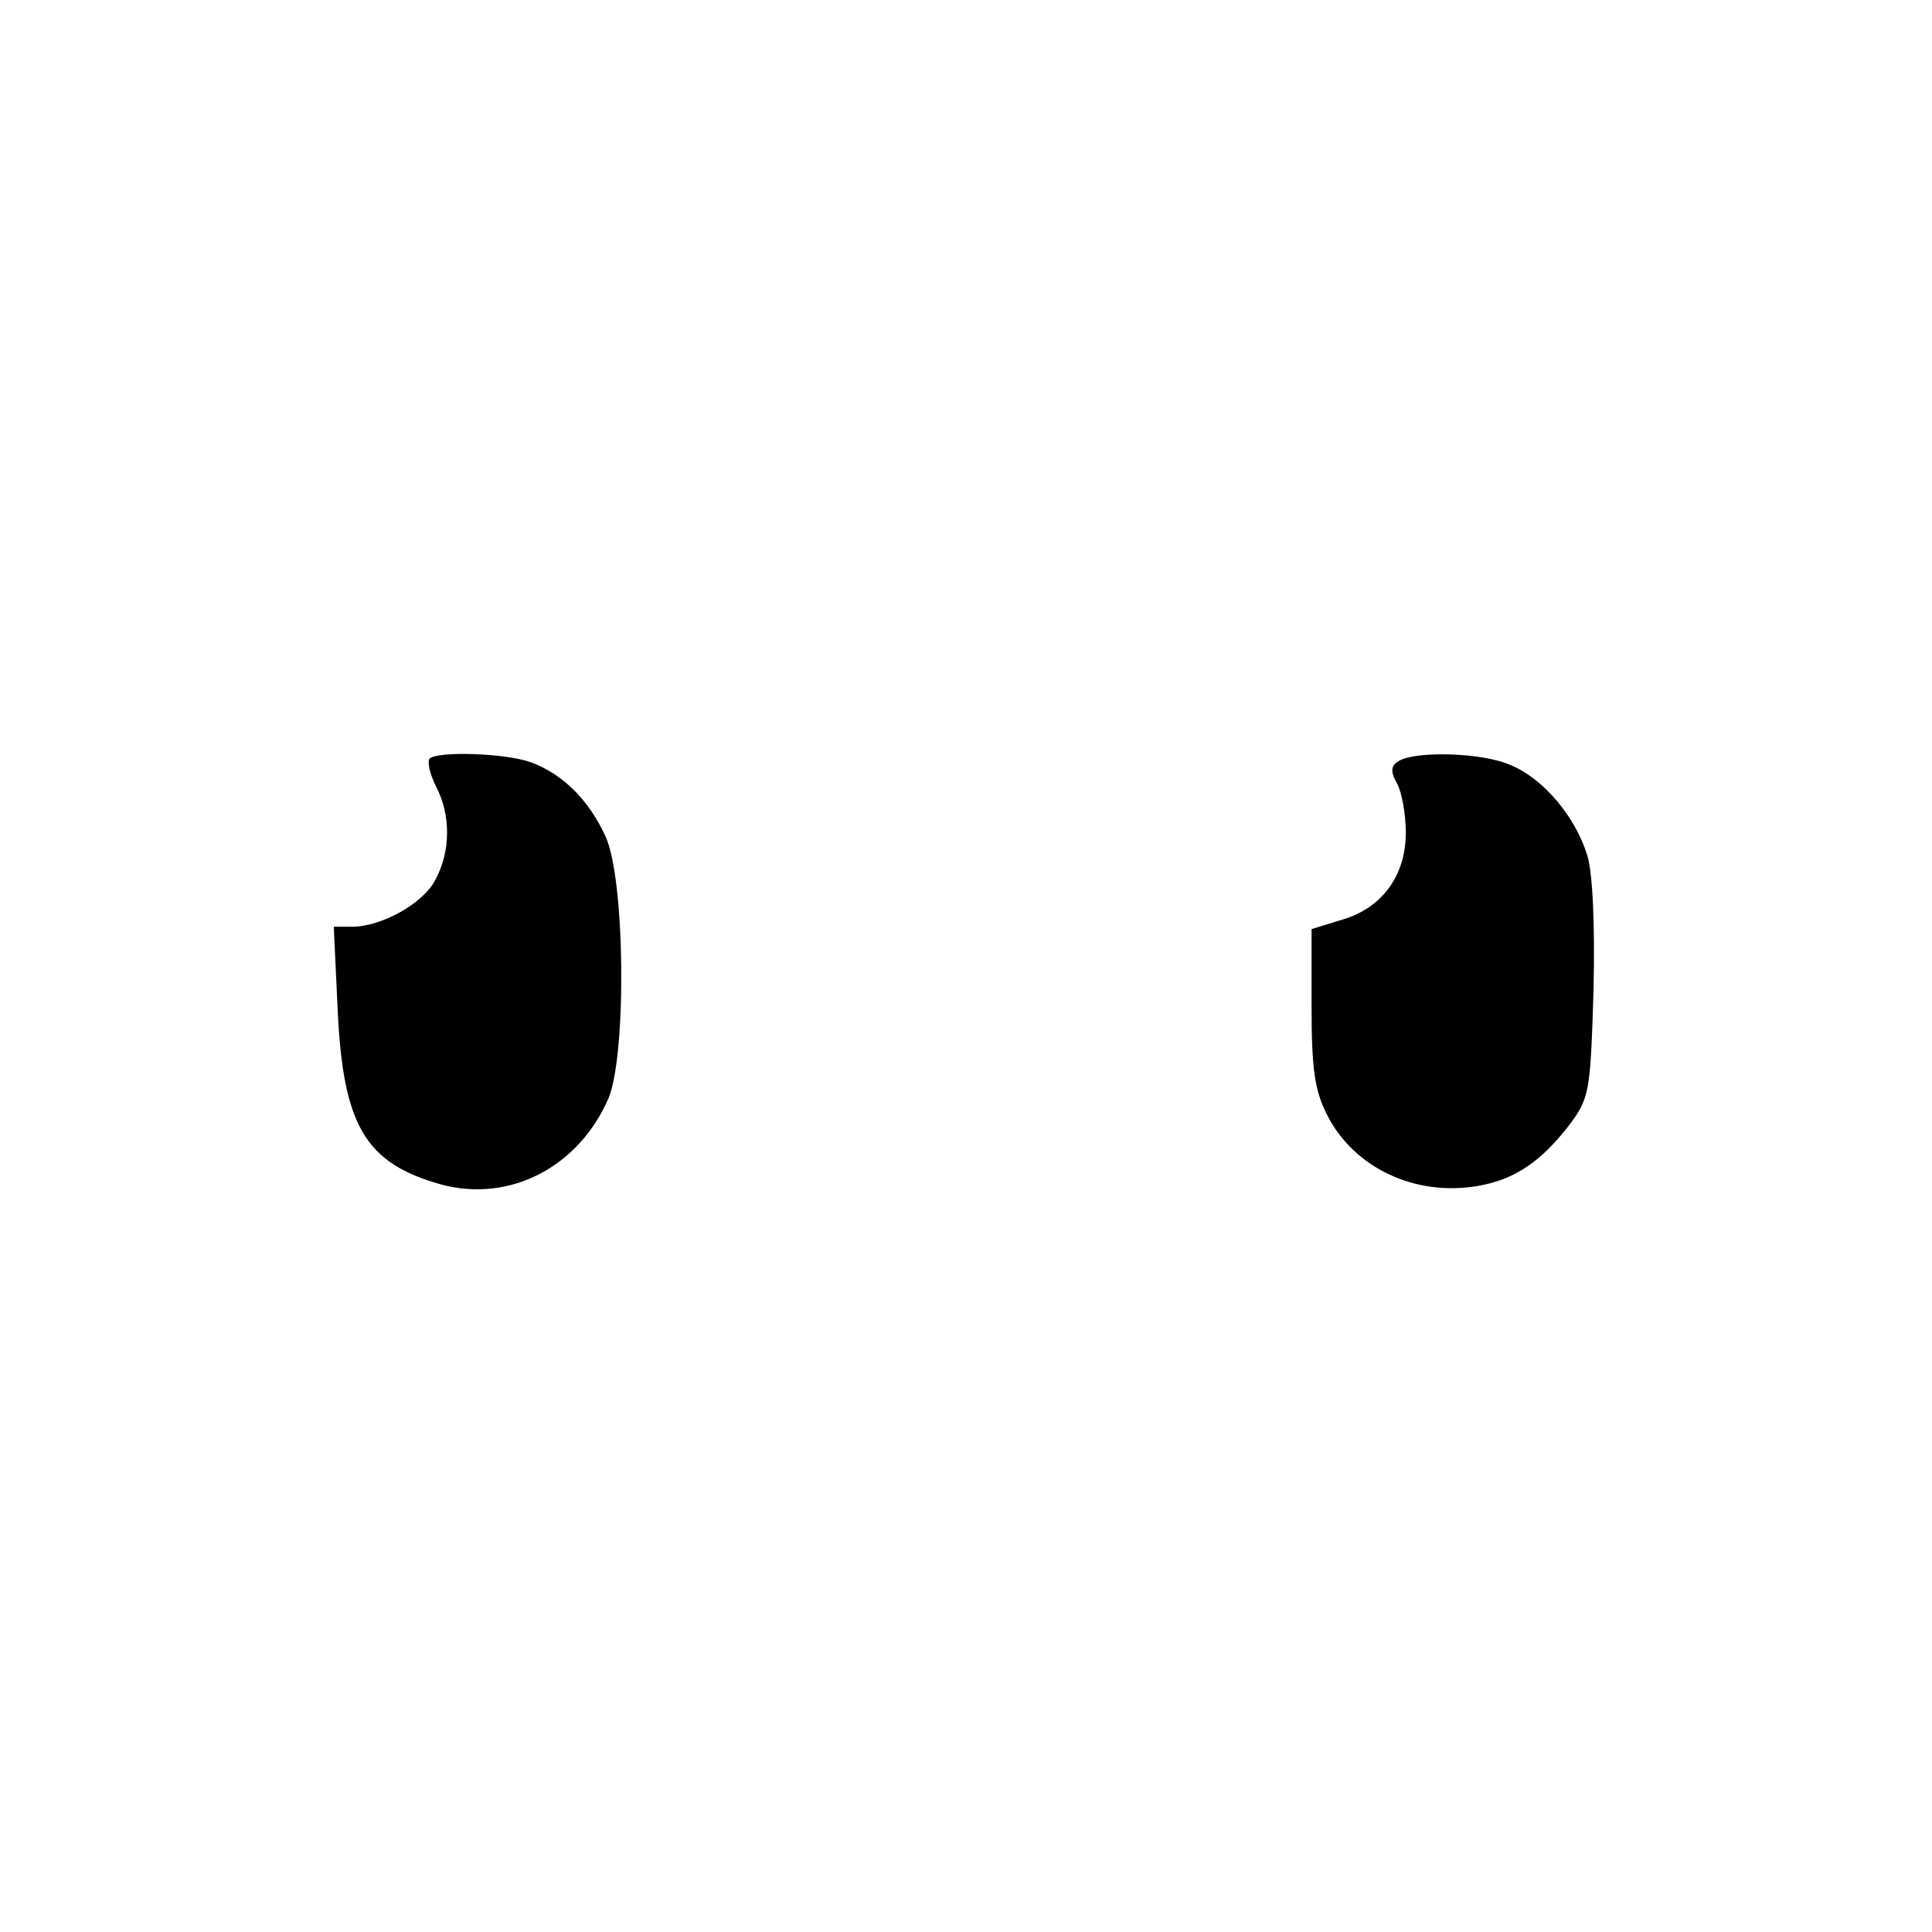 <?xml version="1.0" standalone="no"?>
<!DOCTYPE svg PUBLIC "-//W3C//DTD SVG 20010904//EN"
 "http://www.w3.org/TR/2001/REC-SVG-20010904/DTD/svg10.dtd">
<svg version="1.0" xmlns="http://www.w3.org/2000/svg"
 width="246pt" height="246pt" viewBox="0 0 246 246"
 preserveAspectRatio="xMidYMid meet">

<g transform="translate(0,246) scale(0.1,-0.1)"
fill="#000000" stroke="none">
<path d="M547 1494 c-3 -4 0 -19 8 -35 19 -36 19 -82 0 -118 -15 -31 -69 -61
-107 -61 l-23 0 5 -107 c7 -146 35 -194 131 -221 88 -24 176 22 214 110 23 57
21 279 -4 333 -21 46 -54 79 -94 94 -31 12 -120 15 -130 5z"/>
<path d="M1781 1491 c-10 -6 -11 -13 -2 -29 6 -11 11 -39 11 -62 0 -55 -30
-96 -81 -111 l-39 -12 0 -99 c0 -79 4 -107 20 -138 34 -67 112 -104 192 -90
46 8 79 30 115 76 27 36 28 42 32 173 2 82 -1 150 -8 172 -15 49 -56 98 -98
115 -36 16 -121 18 -142 5z"/>
</g>
</svg>

